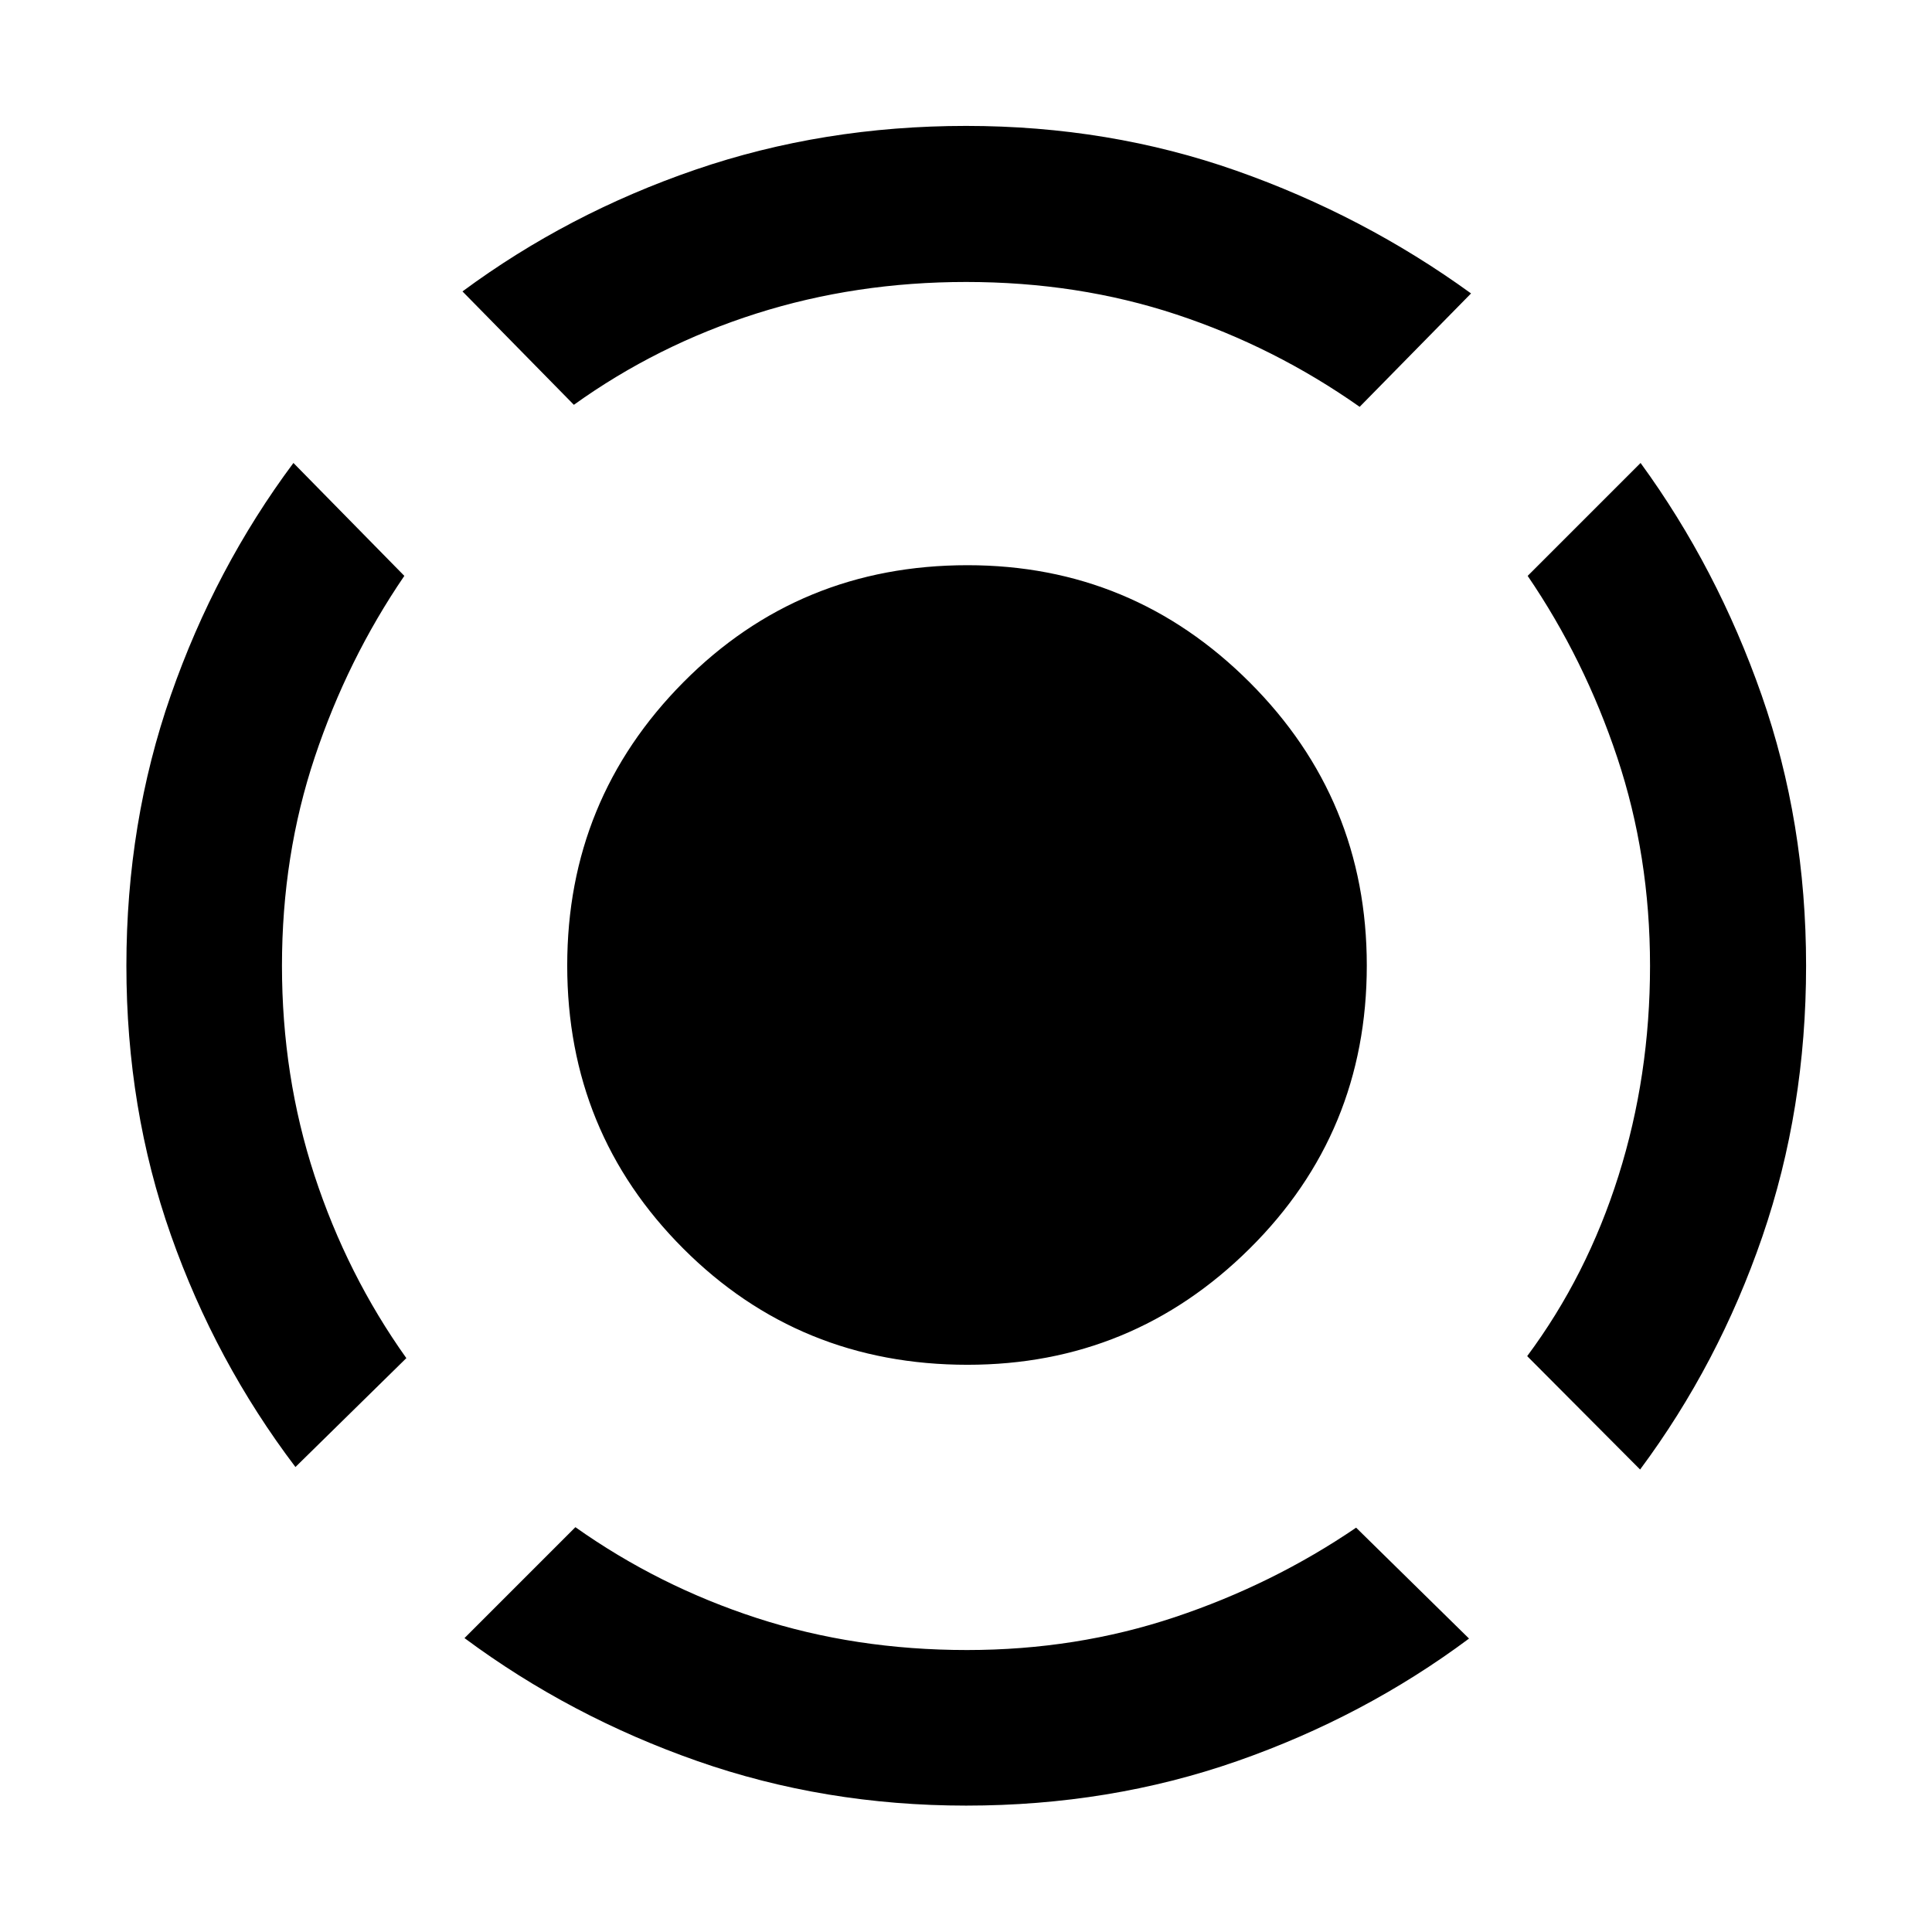 <svg xmlns="http://www.w3.org/2000/svg" height="48" viewBox="0 -960 960 960" width="48"><path d="M146.804-231.043q-39.761-52.479-61.88-115.228-22.12-62.75-22.12-133.859 0-71.109 22.053-134.369 22.053-63.261 60.947-115.458l55.109 56.109q-28.228 41.344-44.516 90.09-16.288 48.745-16.288 103.632 0 54.887 16.168 104.231 16.169 49.344 45.636 90.743l-55.109 54.109ZM480.085-62.804q-70.398 0-133.6-22.143t-115.681-61.096l55.109-55.109q41.409 29.308 90.248 45.176Q425-140.109 480.522-140.109q54.283 0 103.102-16.288 48.818-16.288 90.224-44.516l56.109 55.109Q677.76-106.91 614.564-84.857q-63.195 22.053-134.479 22.053Zm334.872-167-56.109-56.348q29.706-39.938 45.375-89.607 15.668-49.67 15.668-104.336t-16.288-103.507q-16.288-48.84-44.516-90.246l56.109-56.109q38.009 52.164 60.124 115.319 22.115 63.155 22.115 134.459 0 71.418-21.739 134.657-21.739 63.239-60.739 115.718ZM285.152-758.848l-55.348-56.348q52.409-38.761 115.778-60.5 63.369-21.739 134.477-21.739 71.021 0 134.22 22.239t116.678 61l-55.348 56.348q-42.283-29.761-91.099-45.902-48.817-16.141-104.433-16.141-54.838 0-104.182 15.668-49.344 15.669-90.743 45.375Zm195.609 477q-83.541 0-141.227-57.721-57.686-57.72-57.686-140.67 0-82.541 57.686-140.727 57.686-58.186 141.227-58.186 81.95 0 140.17 58.186 58.221 58.186 58.221 140.727 0 82.95-58.221 140.67-58.22 57.721-140.17 57.721Z"/></svg>